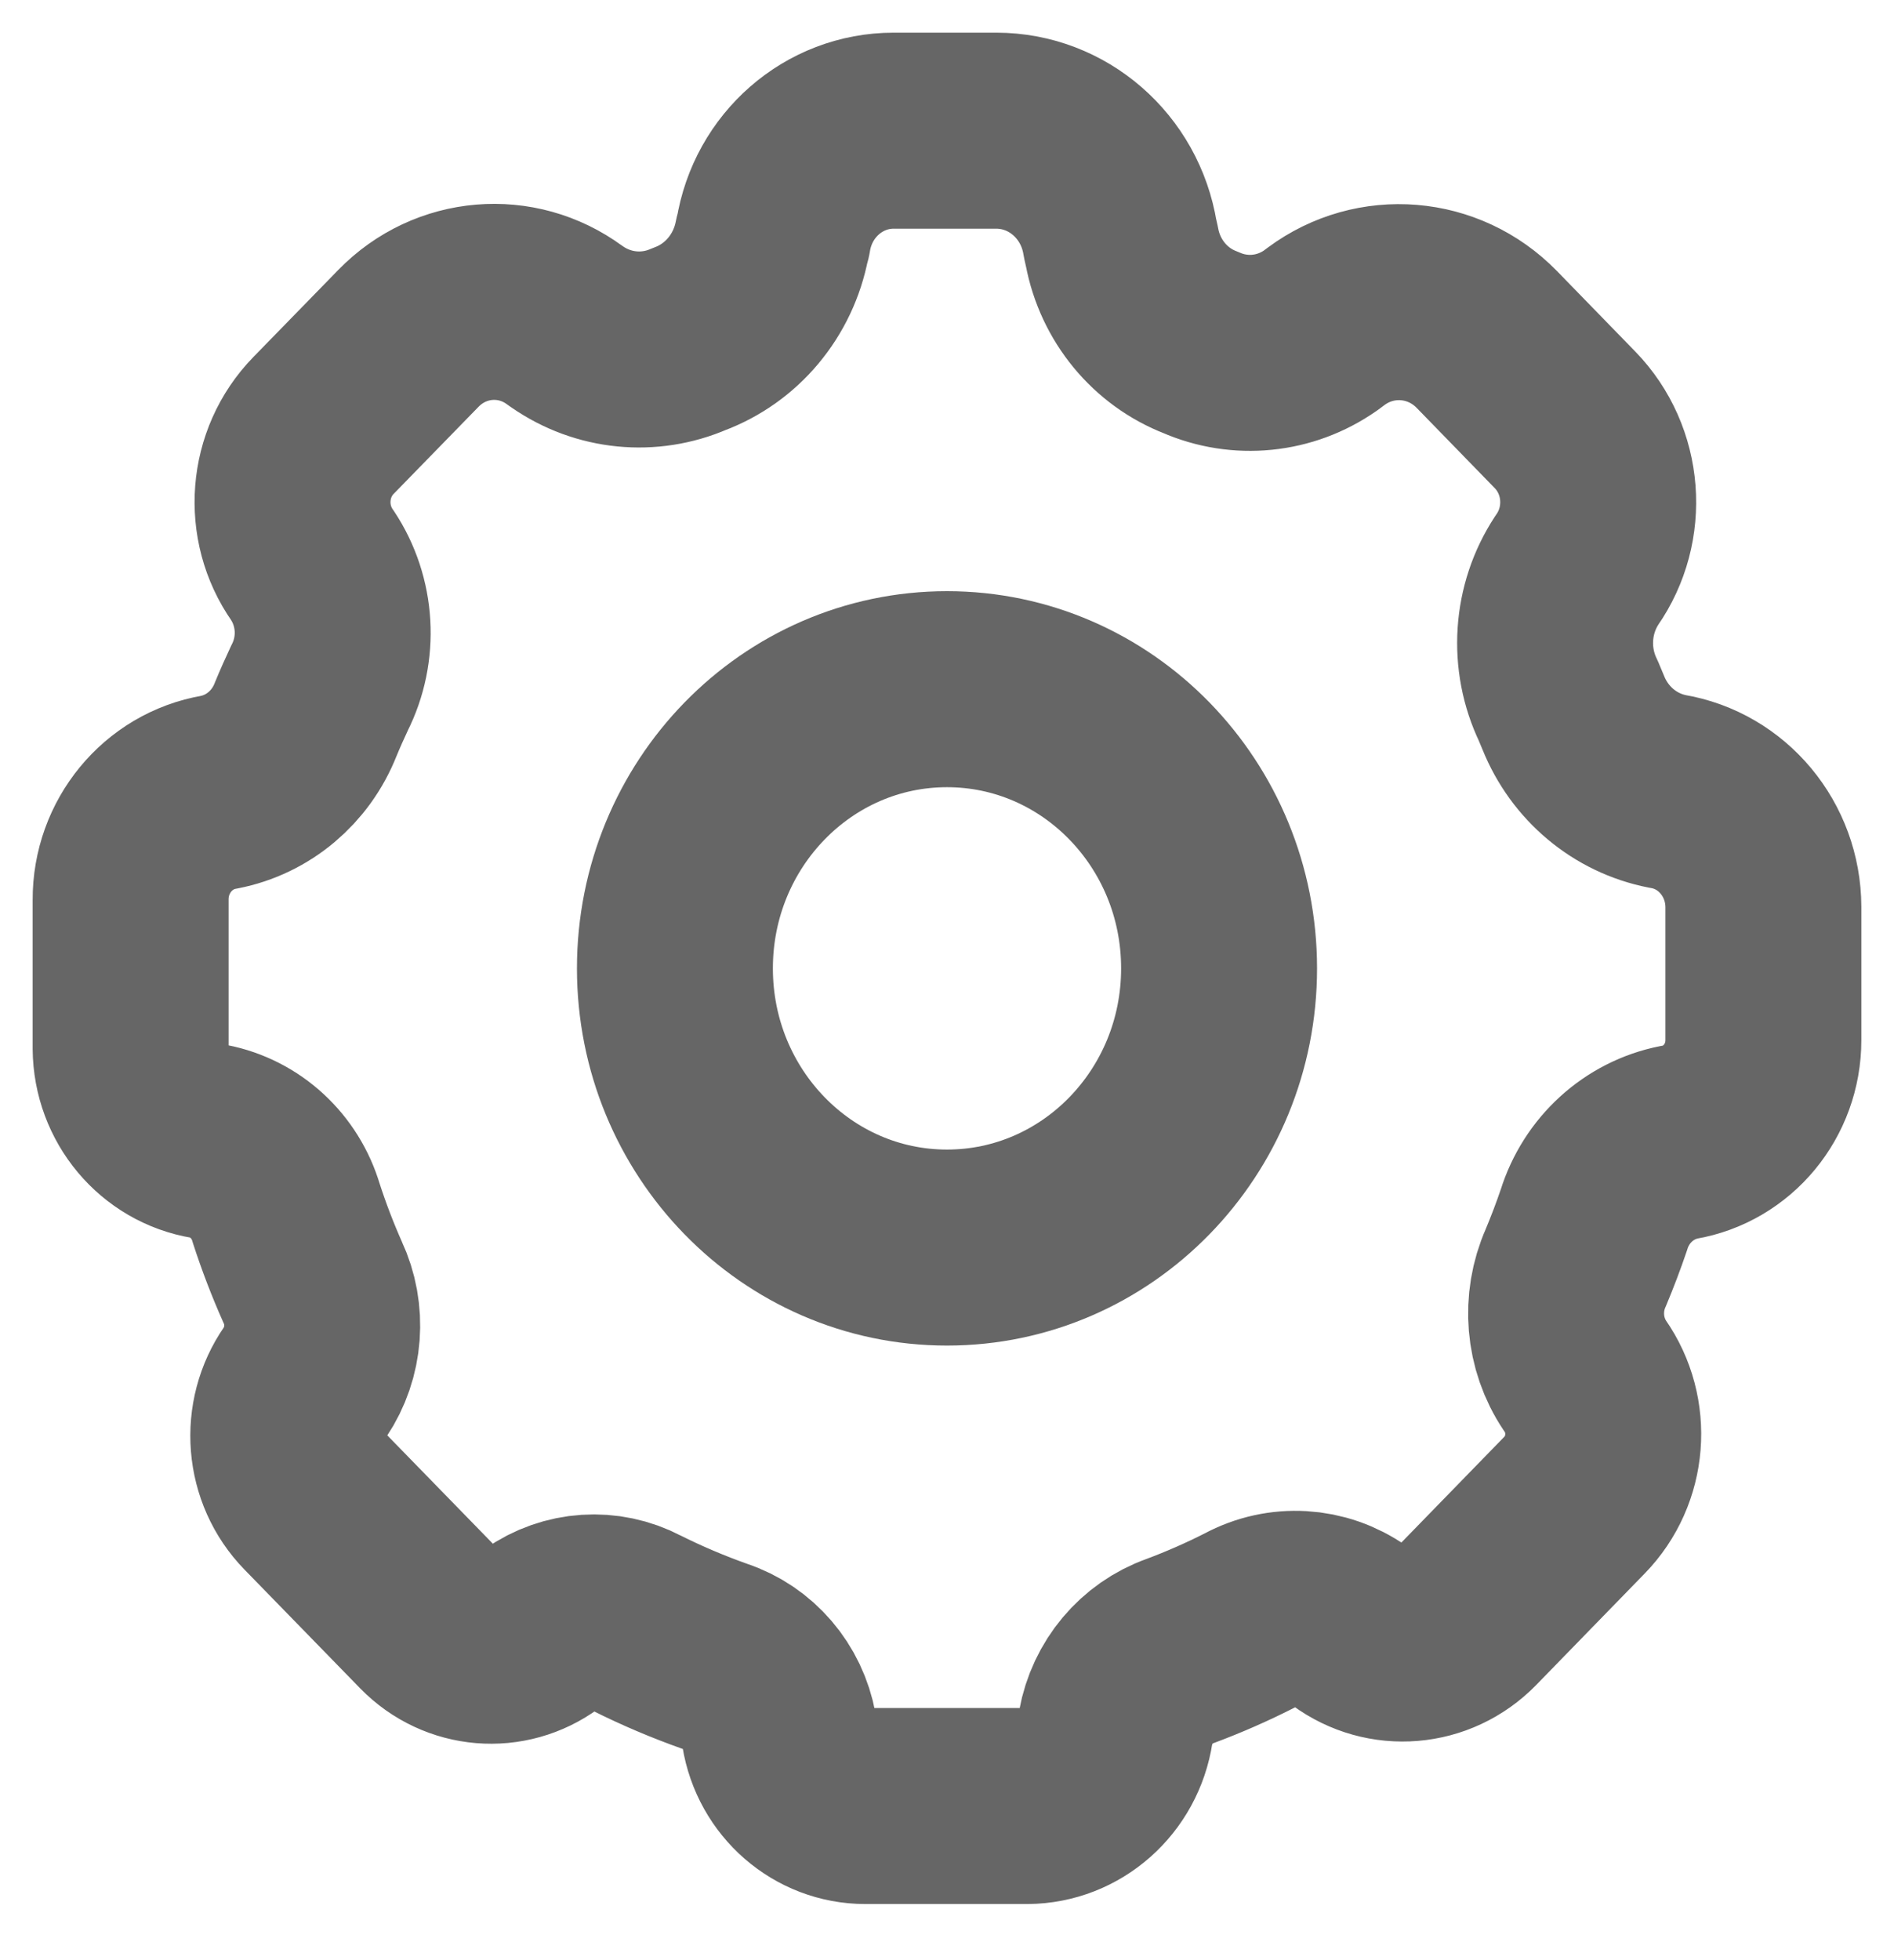 <svg width="29" height="30" viewBox="0 0 29 30" fill="none" xmlns="http://www.w3.org/2000/svg">
<path fill-rule="evenodd" clip-rule="evenodd" d="M13.25 27.641C12.595 27.641 12.037 27.155 11.93 26.493C11.832 25.957 11.456 25.519 10.95 25.352C10.538 25.206 10.134 25.035 9.743 24.839C9.277 24.594 8.718 24.631 8.286 24.934C7.763 25.32 7.045 25.26 6.589 24.793L4.818 22.976C4.341 22.487 4.279 21.716 4.671 21.154C4.974 20.701 5.018 20.116 4.786 19.621C4.633 19.277 4.498 18.925 4.382 18.566C4.216 18.001 3.757 17.577 3.191 17.467C2.509 17.355 2.005 16.754 2 16.046V13.773C1.996 12.956 2.572 12.258 3.357 12.124C3.953 12.008 4.451 11.59 4.679 11.013C4.746 10.85 4.818 10.689 4.893 10.529C5.196 9.931 5.154 9.211 4.784 8.654C4.321 7.994 4.392 7.088 4.952 6.513L6.254 5.178C6.896 4.519 7.908 4.434 8.646 4.976L8.688 5.005C9.239 5.386 9.94 5.455 10.552 5.189C11.206 4.947 11.688 4.37 11.821 3.67L11.839 3.608C11.986 2.681 12.767 2 13.682 2H15.254C16.194 2 16.996 2.697 17.15 3.648L17.179 3.777C17.305 4.447 17.762 5.002 18.386 5.242C18.987 5.506 19.678 5.437 20.218 5.059L20.307 4.993C21.064 4.433 22.106 4.519 22.766 5.196L23.964 6.427C24.565 7.046 24.64 8.02 24.143 8.729C23.753 9.321 23.703 10.083 24.012 10.723L24.089 10.907C24.34 11.532 24.881 11.985 25.529 12.112C26.375 12.253 26.997 13.002 27 13.881V15.919C27 16.695 26.453 17.356 25.707 17.483C25.094 17.604 24.594 18.06 24.405 18.67C24.322 18.915 24.229 19.159 24.127 19.403C23.889 19.94 23.941 20.565 24.266 21.051C24.695 21.663 24.628 22.502 24.109 23.035L22.447 24.742C21.971 25.229 21.221 25.292 20.675 24.89C20.219 24.57 19.628 24.535 19.139 24.799C18.791 24.976 18.433 25.133 18.068 25.269C17.557 25.45 17.181 25.898 17.082 26.443C16.978 27.129 16.405 27.636 15.729 27.641H13.25Z" stroke="#666666" stroke-width="3" stroke-linecap="round" stroke-linejoin="round"/>
<path fill-rule="evenodd" clip-rule="evenodd" d="M18.666 14.821C18.666 17.181 16.801 19.094 14.5 19.094C12.199 19.094 10.334 17.181 10.334 14.821C10.334 12.461 12.199 10.548 14.5 10.548C16.801 10.548 18.666 12.461 18.666 14.821Z" stroke="#666666" stroke-width="3" stroke-linecap="round" stroke-linejoin="round"/>
</svg>

